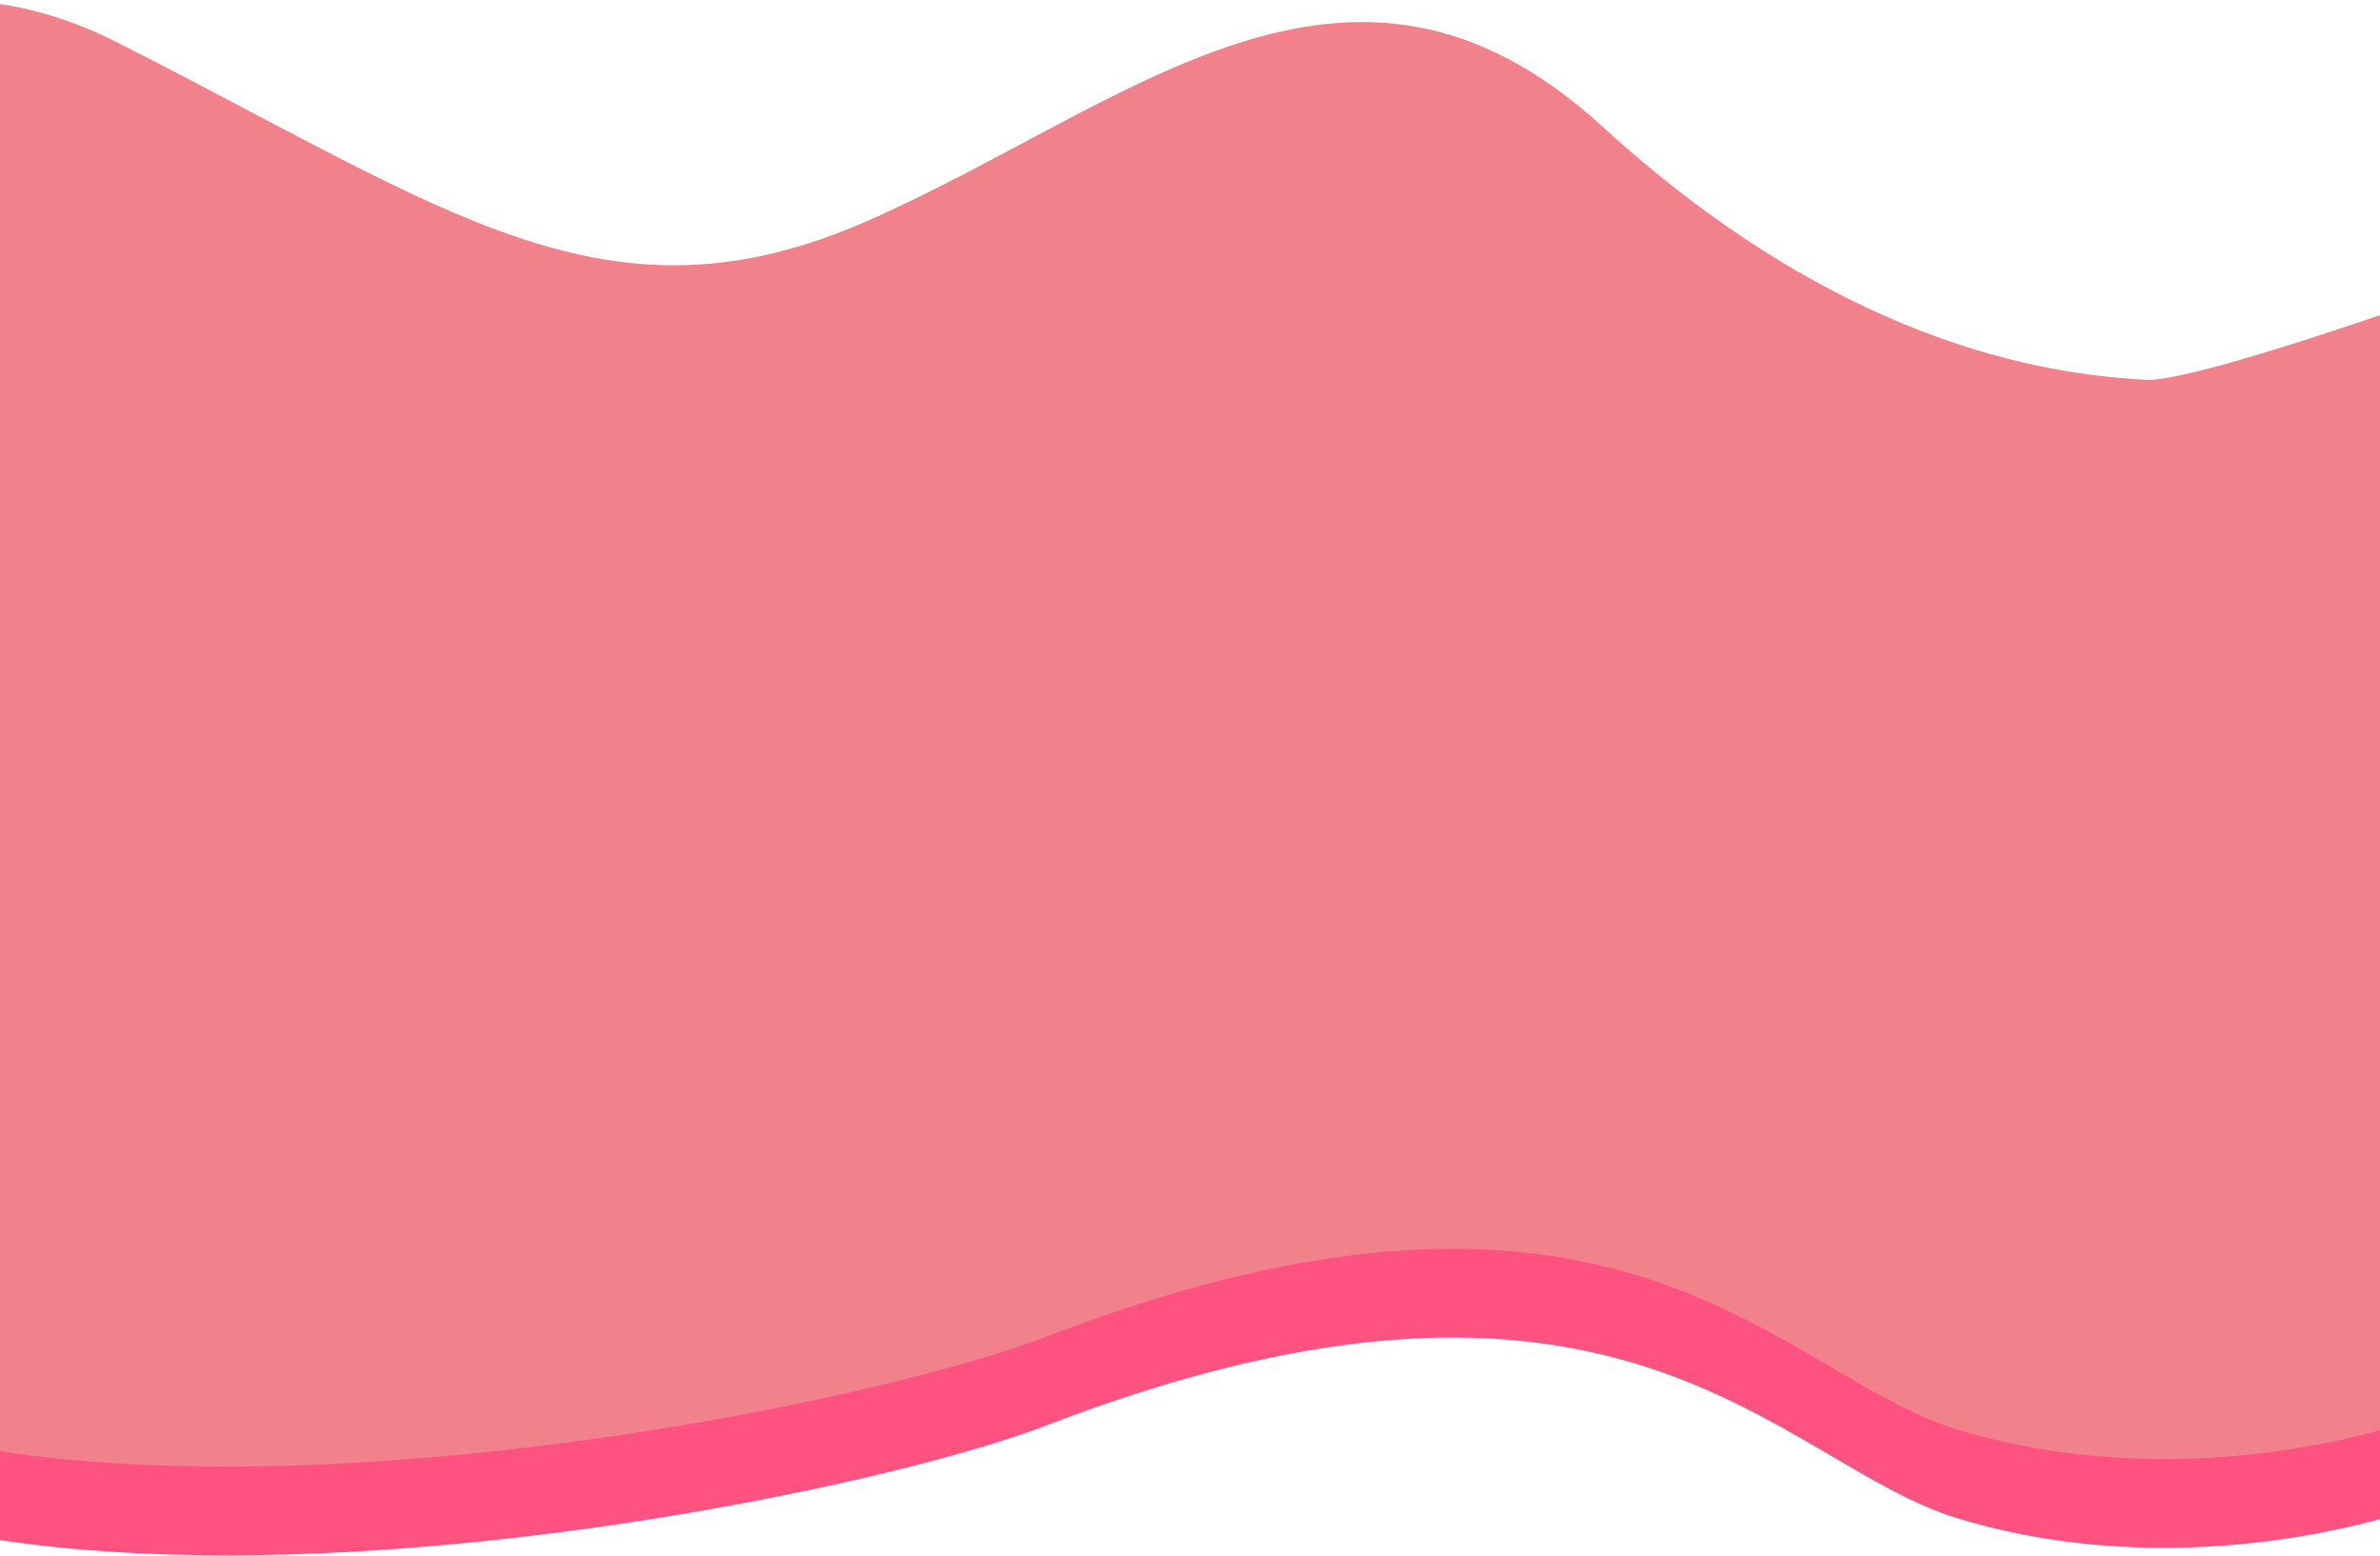 <svg width="1686" height="1102" viewBox="0 0 1686 1102" fill="none" xmlns="http://www.w3.org/2000/svg">
<path d="M-314 243.89C-260.333 153.723 -105.8 -2.71 83 92.89C319 212.39 430 300.89 615.5 218.89C801 136.89 955.5 -11.61 1135 152.39C1314.5 316.39 1466 328.39 1519.5 331.89C1562.3 334.69 1829 236.723 1957 187.39V835.913C2032.96 705.382 2090.01 879.012 2165 939.89C2233 995.09 1936 991.39 1957 987.39V835.913C1946.87 853.328 1936.4 876.157 1925.5 905.39C1875 1040.89 1604.5 1141.39 1387 1075.39C1259.73 1036.77 1149.54 852.865 741.5 1009.39C552.5 1081.89 -270 1229.89 -270 867.39L-314 243.89Z" fill="#FF5281"/>
<path d="M-314 181C-260.333 90.833 -105.8 -65.6 83 30C319 149.5 430 238 615.5 156C801 74 955.5 -74.5 1135 89.5C1314.5 253.5 1466 265.5 1519.5 269C1562.3 271.8 1829 173.833 1957 124.5V773.023C2032.96 642.491 2090.01 816.122 2165 877C2233 932.2 1936 928.5 1957 924.5V773.023C1946.87 790.438 1936.4 813.267 1925.5 842.5C1875 978 1604.5 1078.5 1387 1012.5C1259.73 973.879 1149.54 789.975 741.5 946.5C552.5 1019 -270 1167 -270 804.5L-314 181Z" fill="#F1828C"/>
</svg>
